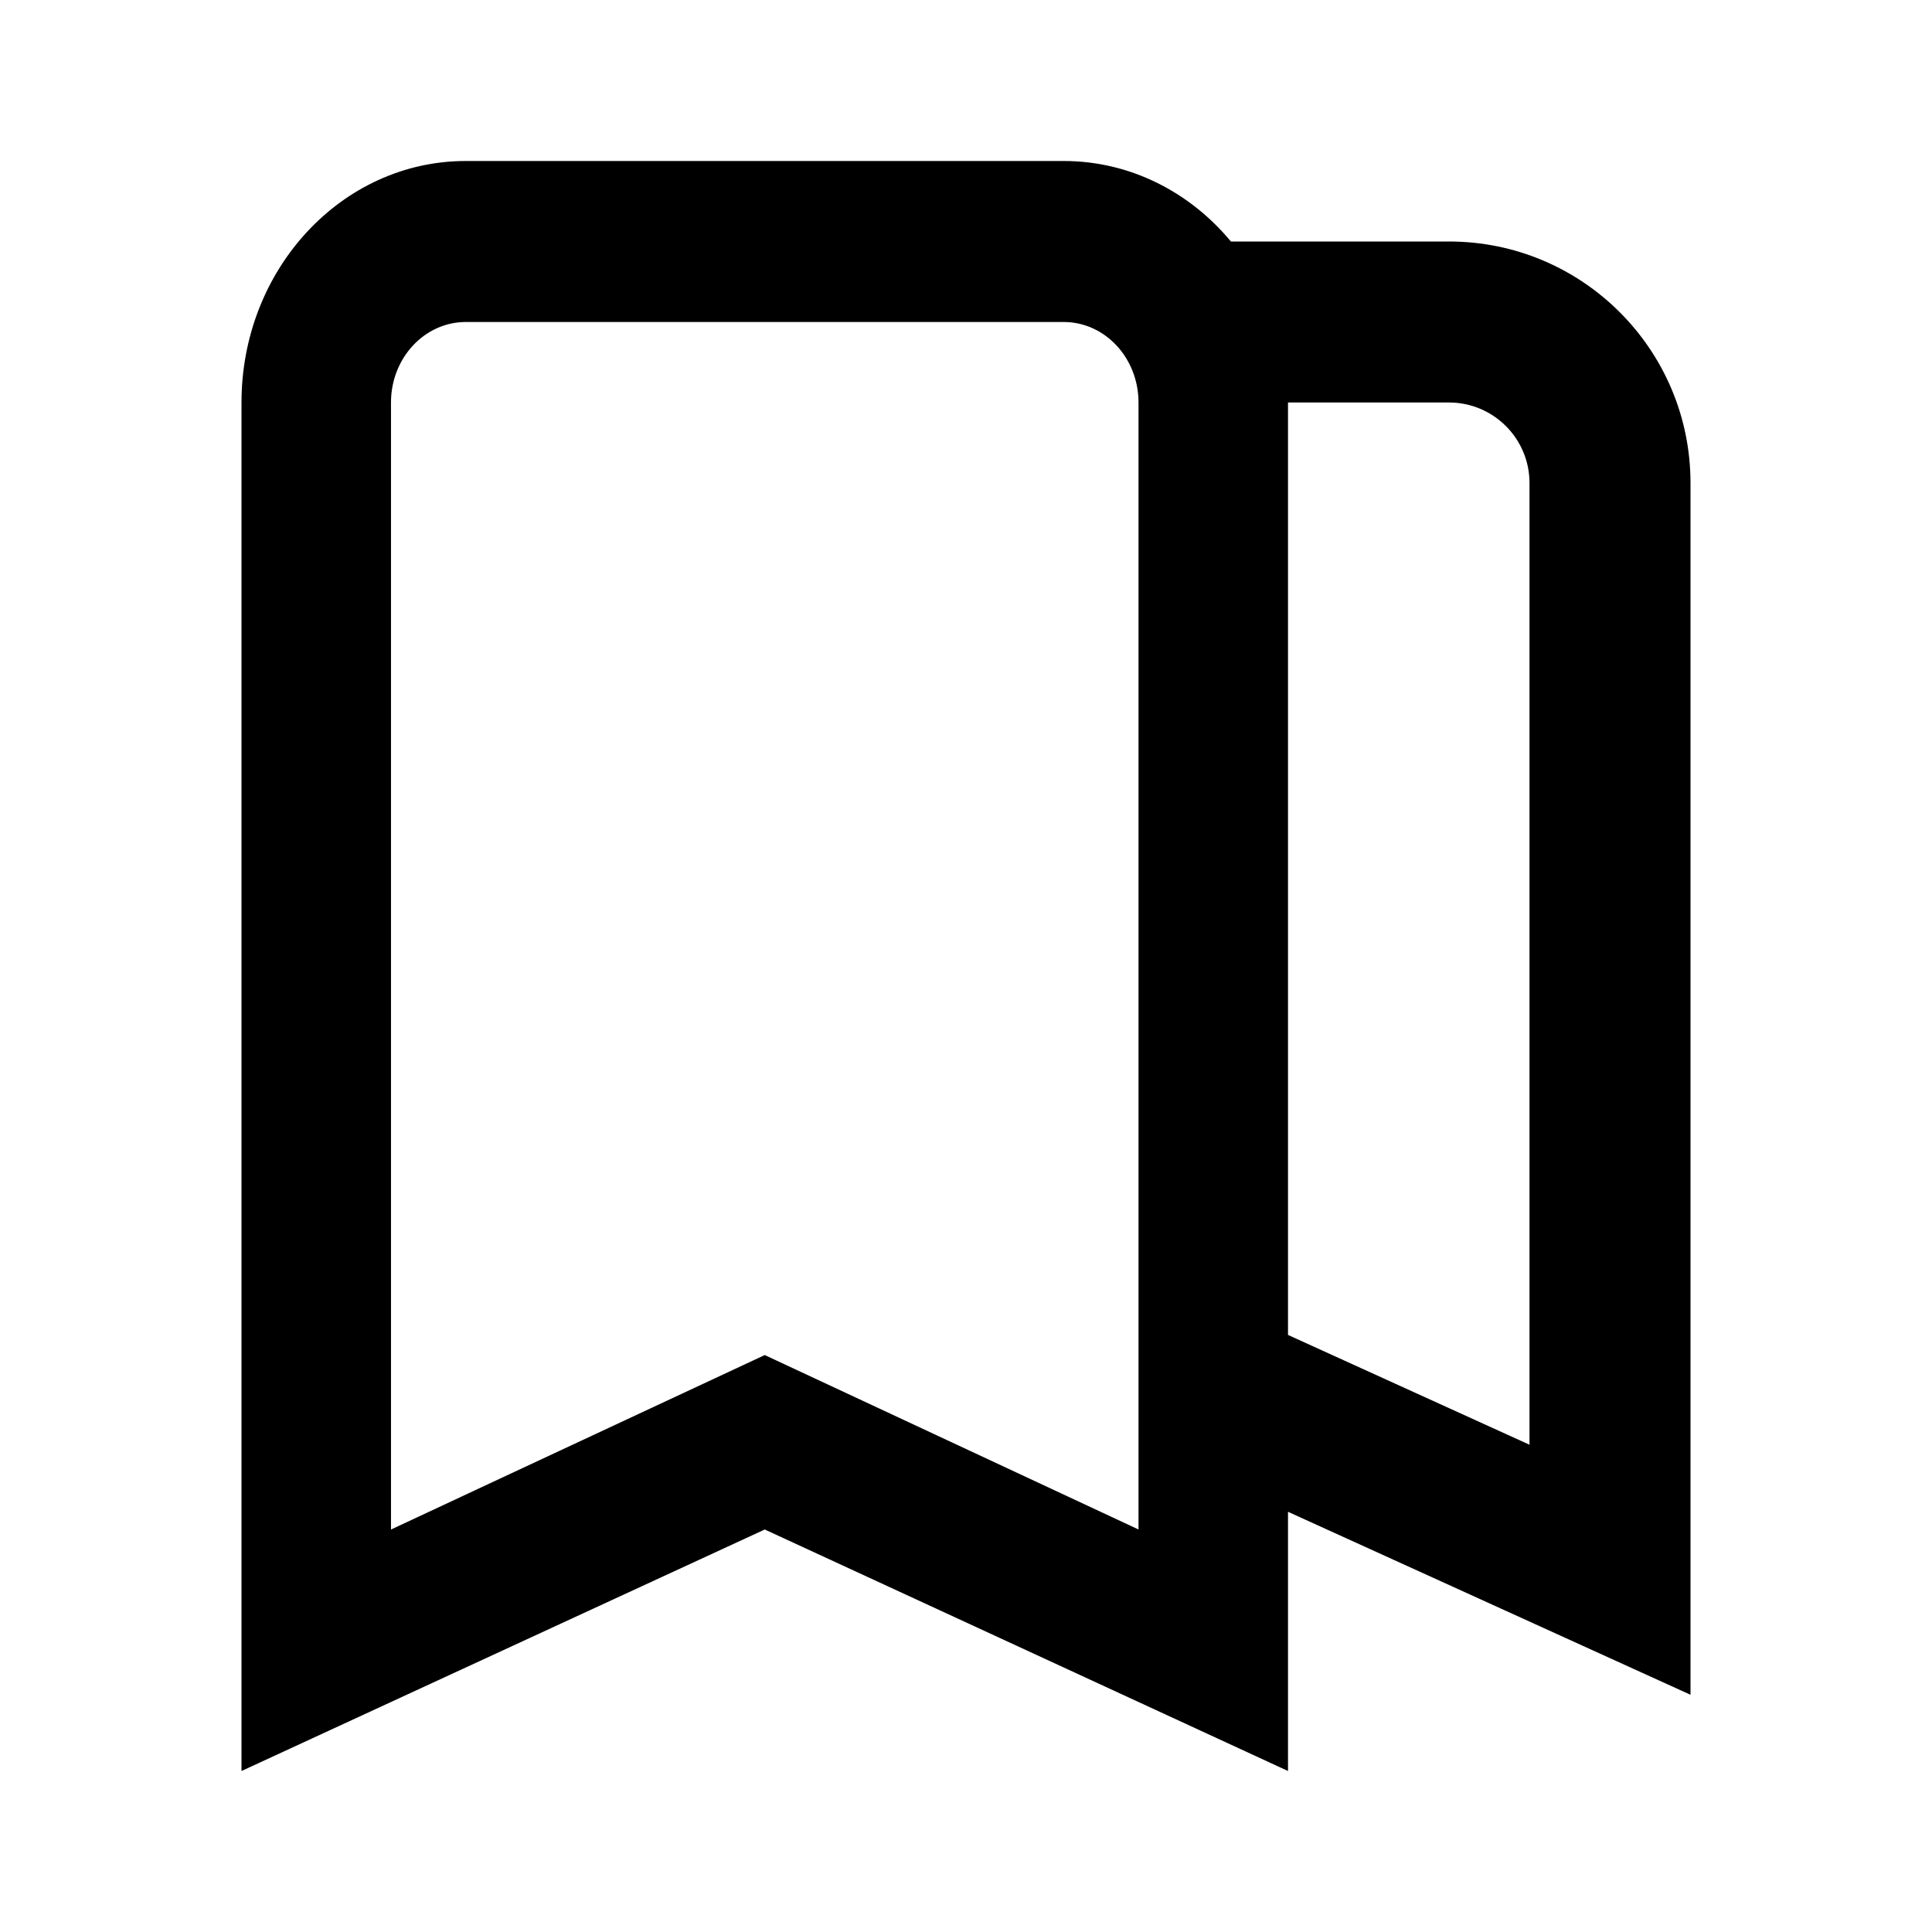 <svg width="24" height="24" viewBox="0 0 24 24" fill="none" xmlns="http://www.w3.org/2000/svg">
<path fill-rule="evenodd" clip-rule="evenodd" d="M4.857 5C4.857 4.448 5.273 4 5.786 4H13.214C13.727 4 14.143 4.448 14.143 5V19L9.5 16.833L4.857 19V5ZM5.786 2C4.247 2 3 3.343 3 5V22L9.5 19L16 22V18.78L21 21.053V6C21 4.343 19.657 3 18 3H15.291C14.781 2.386 14.039 2 13.214 2H5.786ZM16 5V16.583L19 17.947V6C19 5.448 18.552 5 18 5H16Z" fill="black"/>
</svg>
